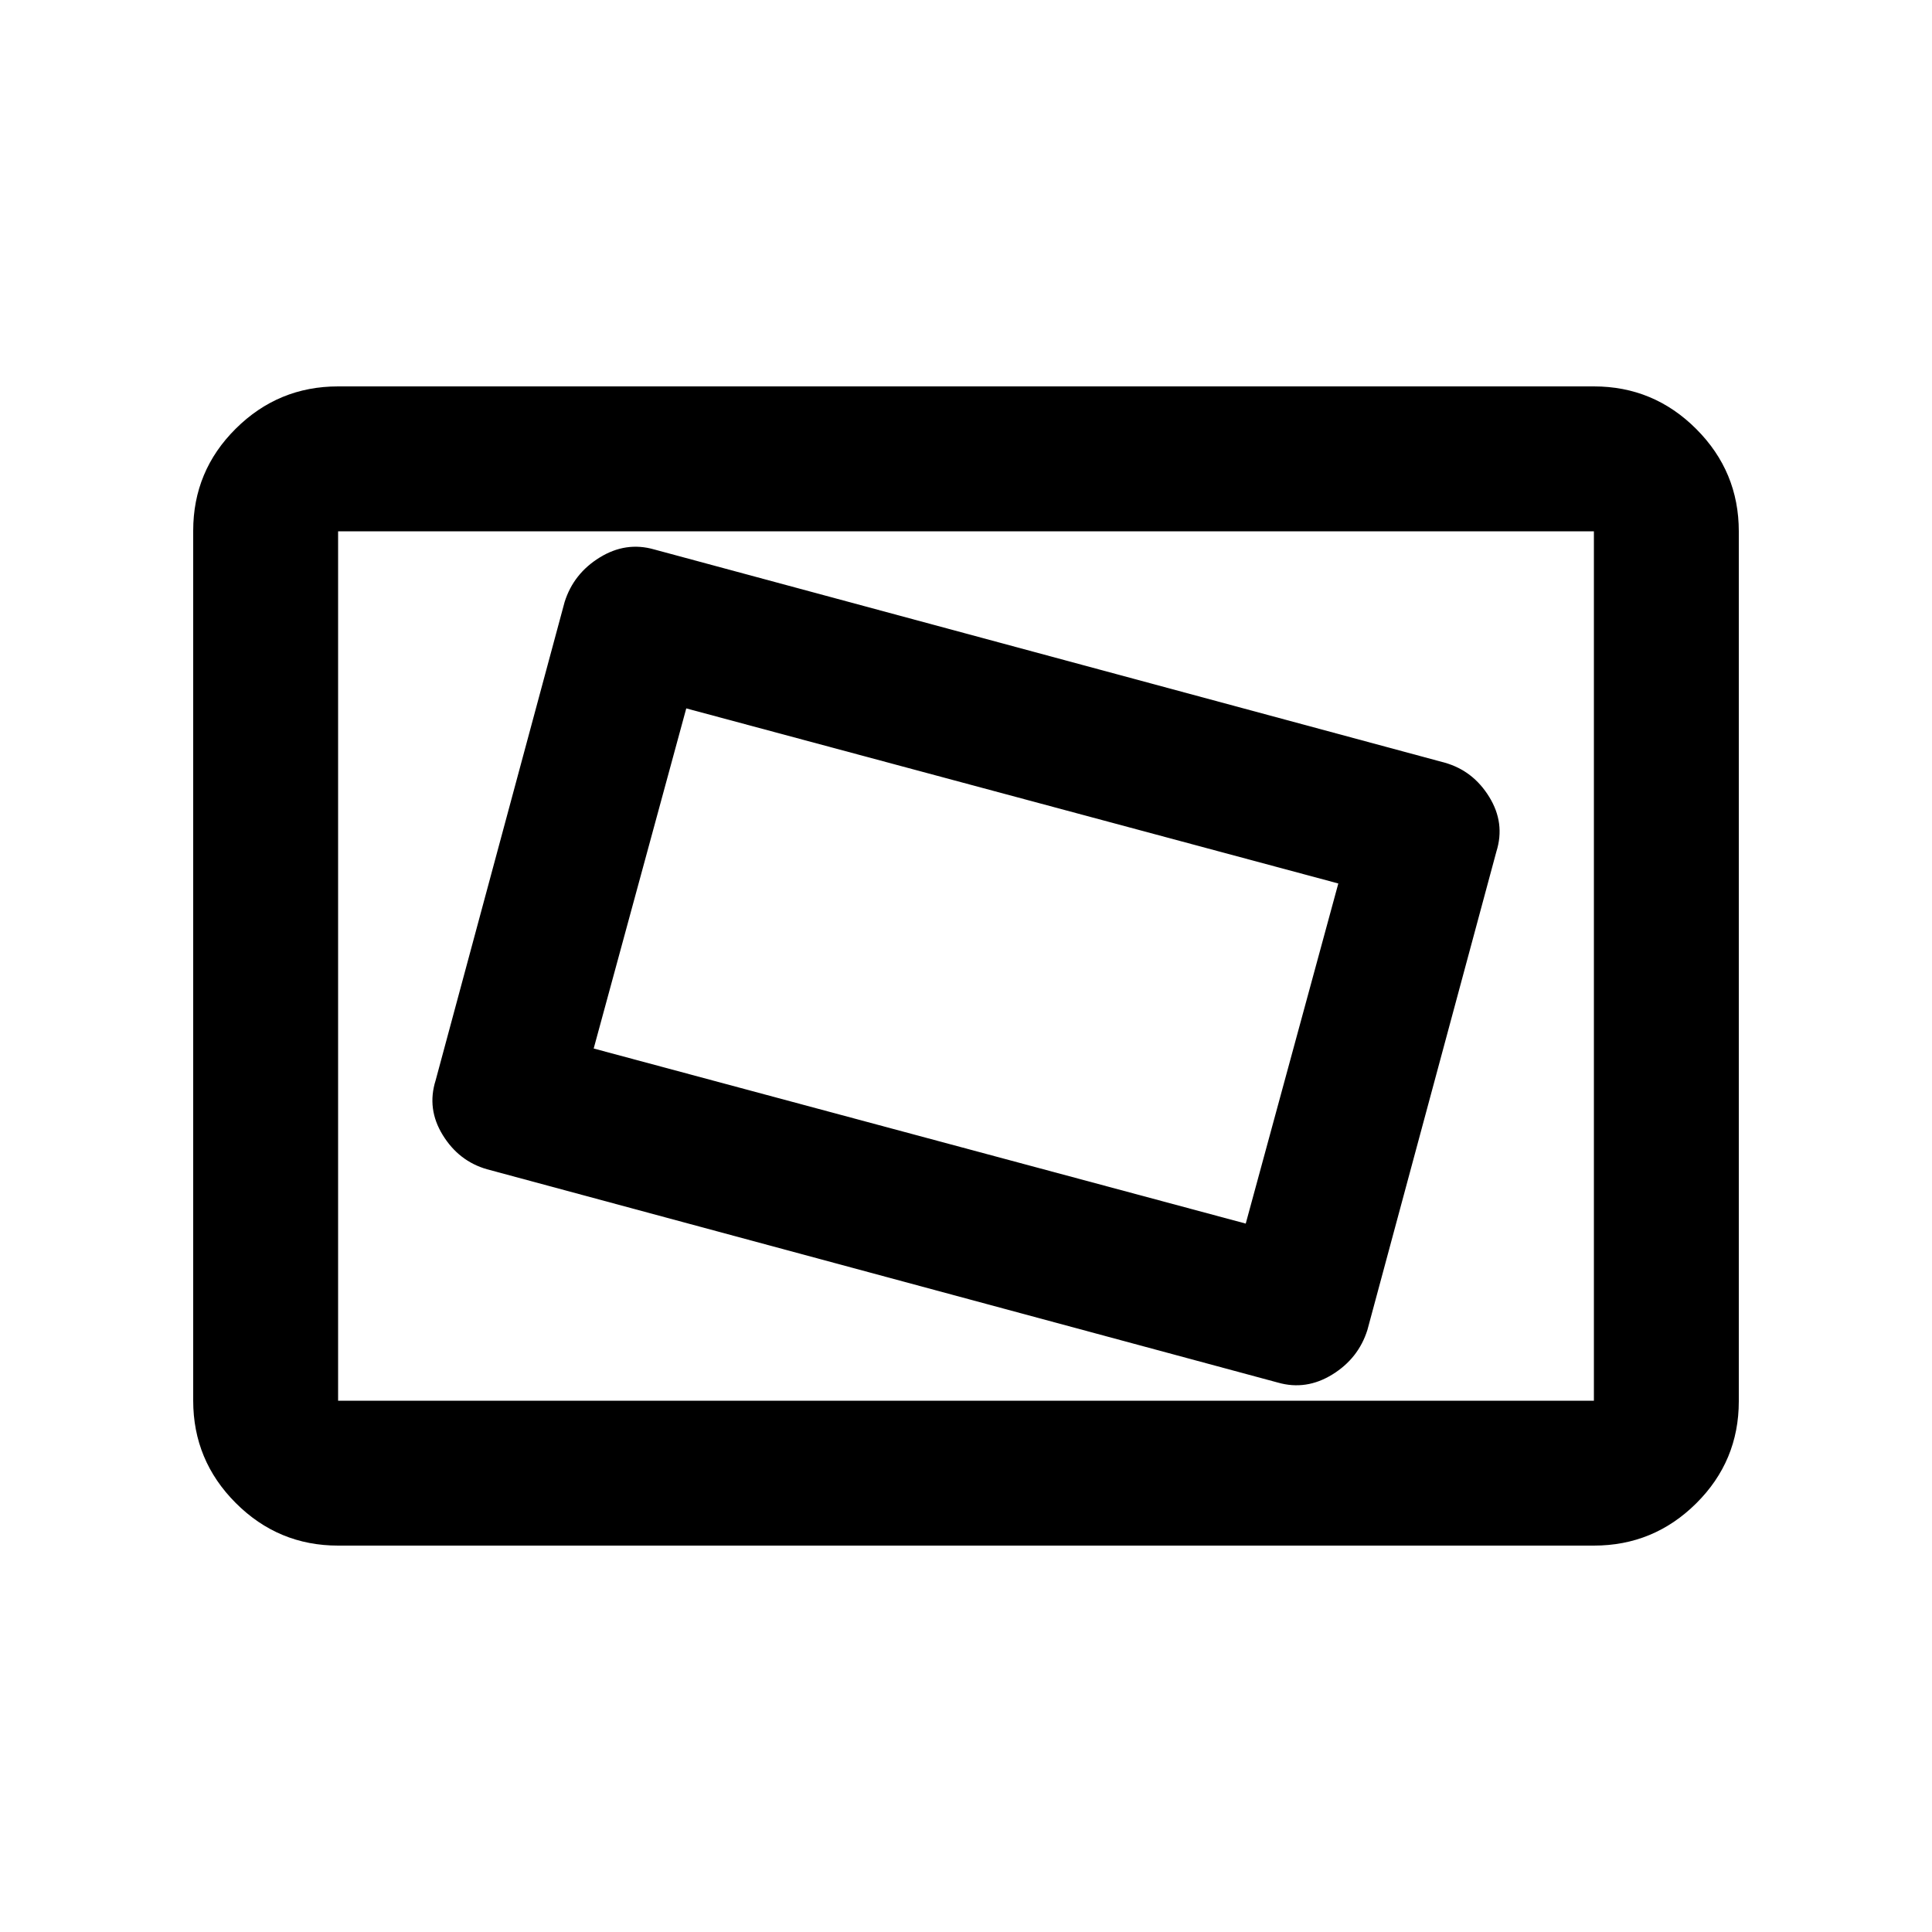 <svg xmlns="http://www.w3.org/2000/svg" height="20" viewBox="0 -960 960 960" width="20"><path d="M168-192q-29.7 0-50.85-21.16Q96-234.32 96-264.04v-432.24Q96-726 117.15-747T168-768h624q29.7 0 50.85 21.16Q864-725.68 864-695.96v432.24Q864-234 842.85-213T792-192H168Zm0-72h624v-432H168v432Zm511.45-35.14 64.1-237.72Q748-551 740-564t-22-17L325-687q-14-4-27 4t-17.45 22.14l-64.1 237.72Q212-409 220-396t22 17l393 106q14 4 27-4t17.45-22.14ZM619-352l-324-87 46-169 324 87-46 169Zm-451 88v-432 432Z"/></svg>